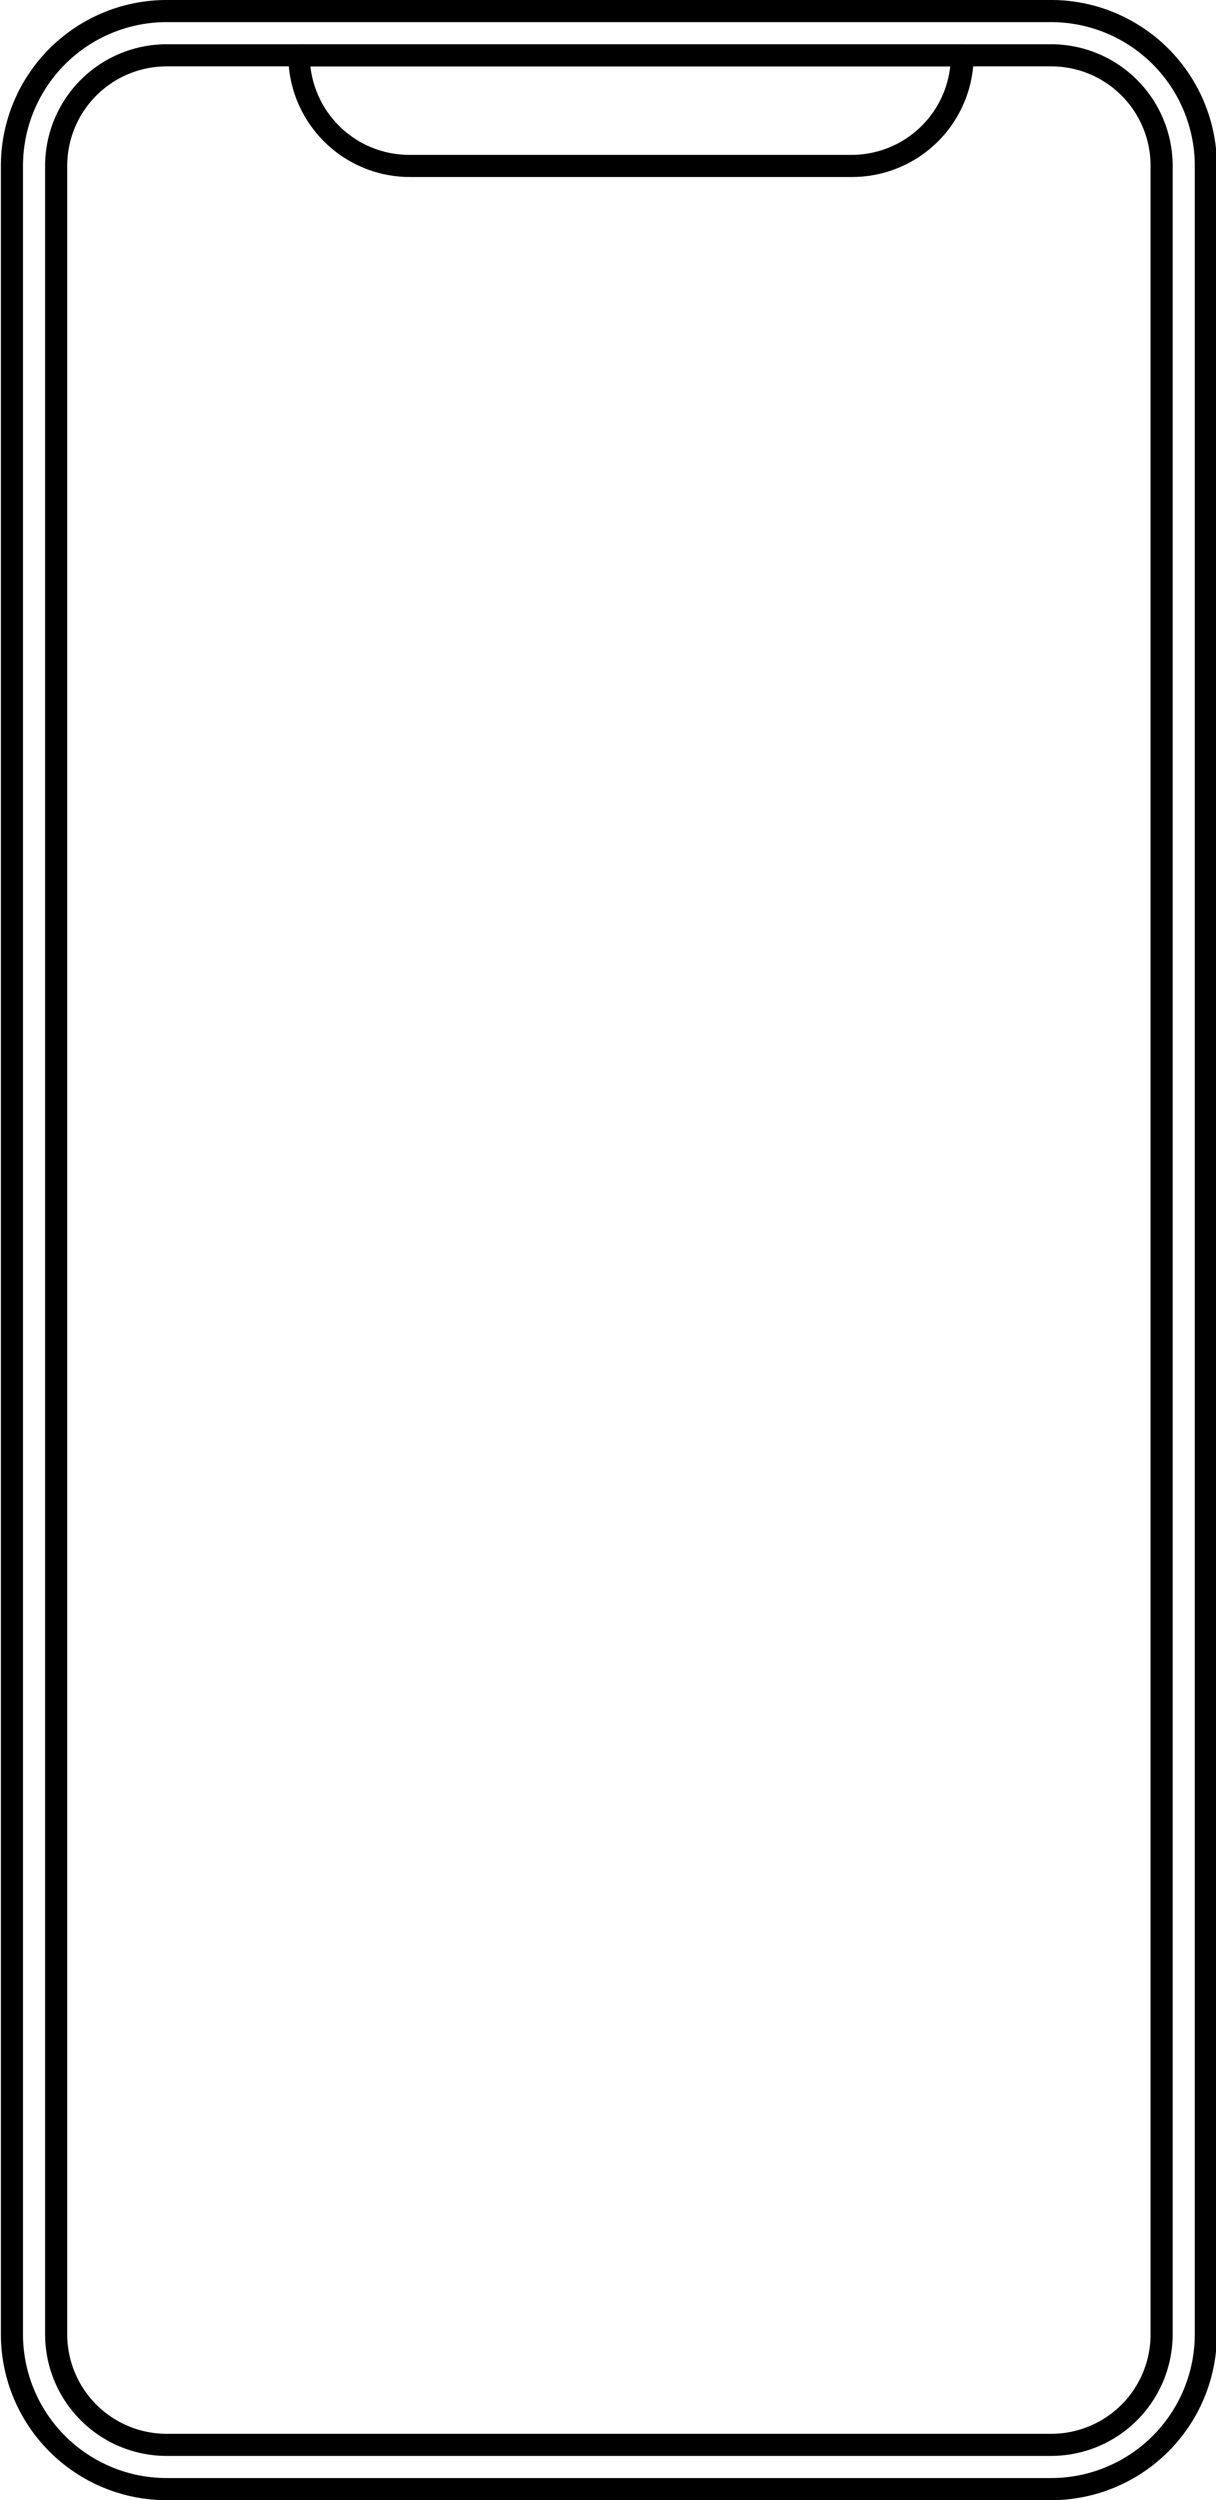 <svg id="Layer_1" data-name="Layer 1" xmlns="http://www.w3.org/2000/svg" viewBox="0 0 55 113"><defs><style>.cls-1{fill-rule:evenodd;}</style></defs><path class="cls-1" d="M84.46,7.5A7.5,7.5,0,0,1,92,15v98a7.5,7.5,0,0,1-7.5,7.5h-40A7.5,7.5,0,0,1,37,113V15a7.5,7.5,0,0,1,7.5-7.5ZM91,15a6.5,6.5,0,0,0-6.5-6.5h-40A6.5,6.5,0,0,0,38,15v98a6.5,6.5,0,0,0,6.5,6.5h40A6.5,6.5,0,0,0,91,113Z" transform="translate(-36.96 -7.5)"/><path class="cls-1" d="M84.46,9.5A5.5,5.5,0,0,1,90,15v98a5.5,5.5,0,0,1-5.5,5.5h-40A5.5,5.5,0,0,1,39,113V15a5.5,5.5,0,0,1,5.5-5.5ZM89,15a4.49,4.49,0,0,0-4.5-4.5h-40A4.5,4.5,0,0,0,40,15v98a4.5,4.5,0,0,0,4.5,4.5h40A4.49,4.49,0,0,0,89,113Z" transform="translate(-36.96 -7.5)"/><path class="cls-1" d="M50,10a.5.5,0,0,1,.5-.5h30V10H81a5.5,5.5,0,0,1-5.5,5.5h-20A5.5,5.5,0,0,1,50,10Zm1,.5a4.5,4.5,0,0,0,4.47,4h20a4.49,4.49,0,0,0,4.47-4Z" transform="translate(-36.96 -7.5)"/></svg>